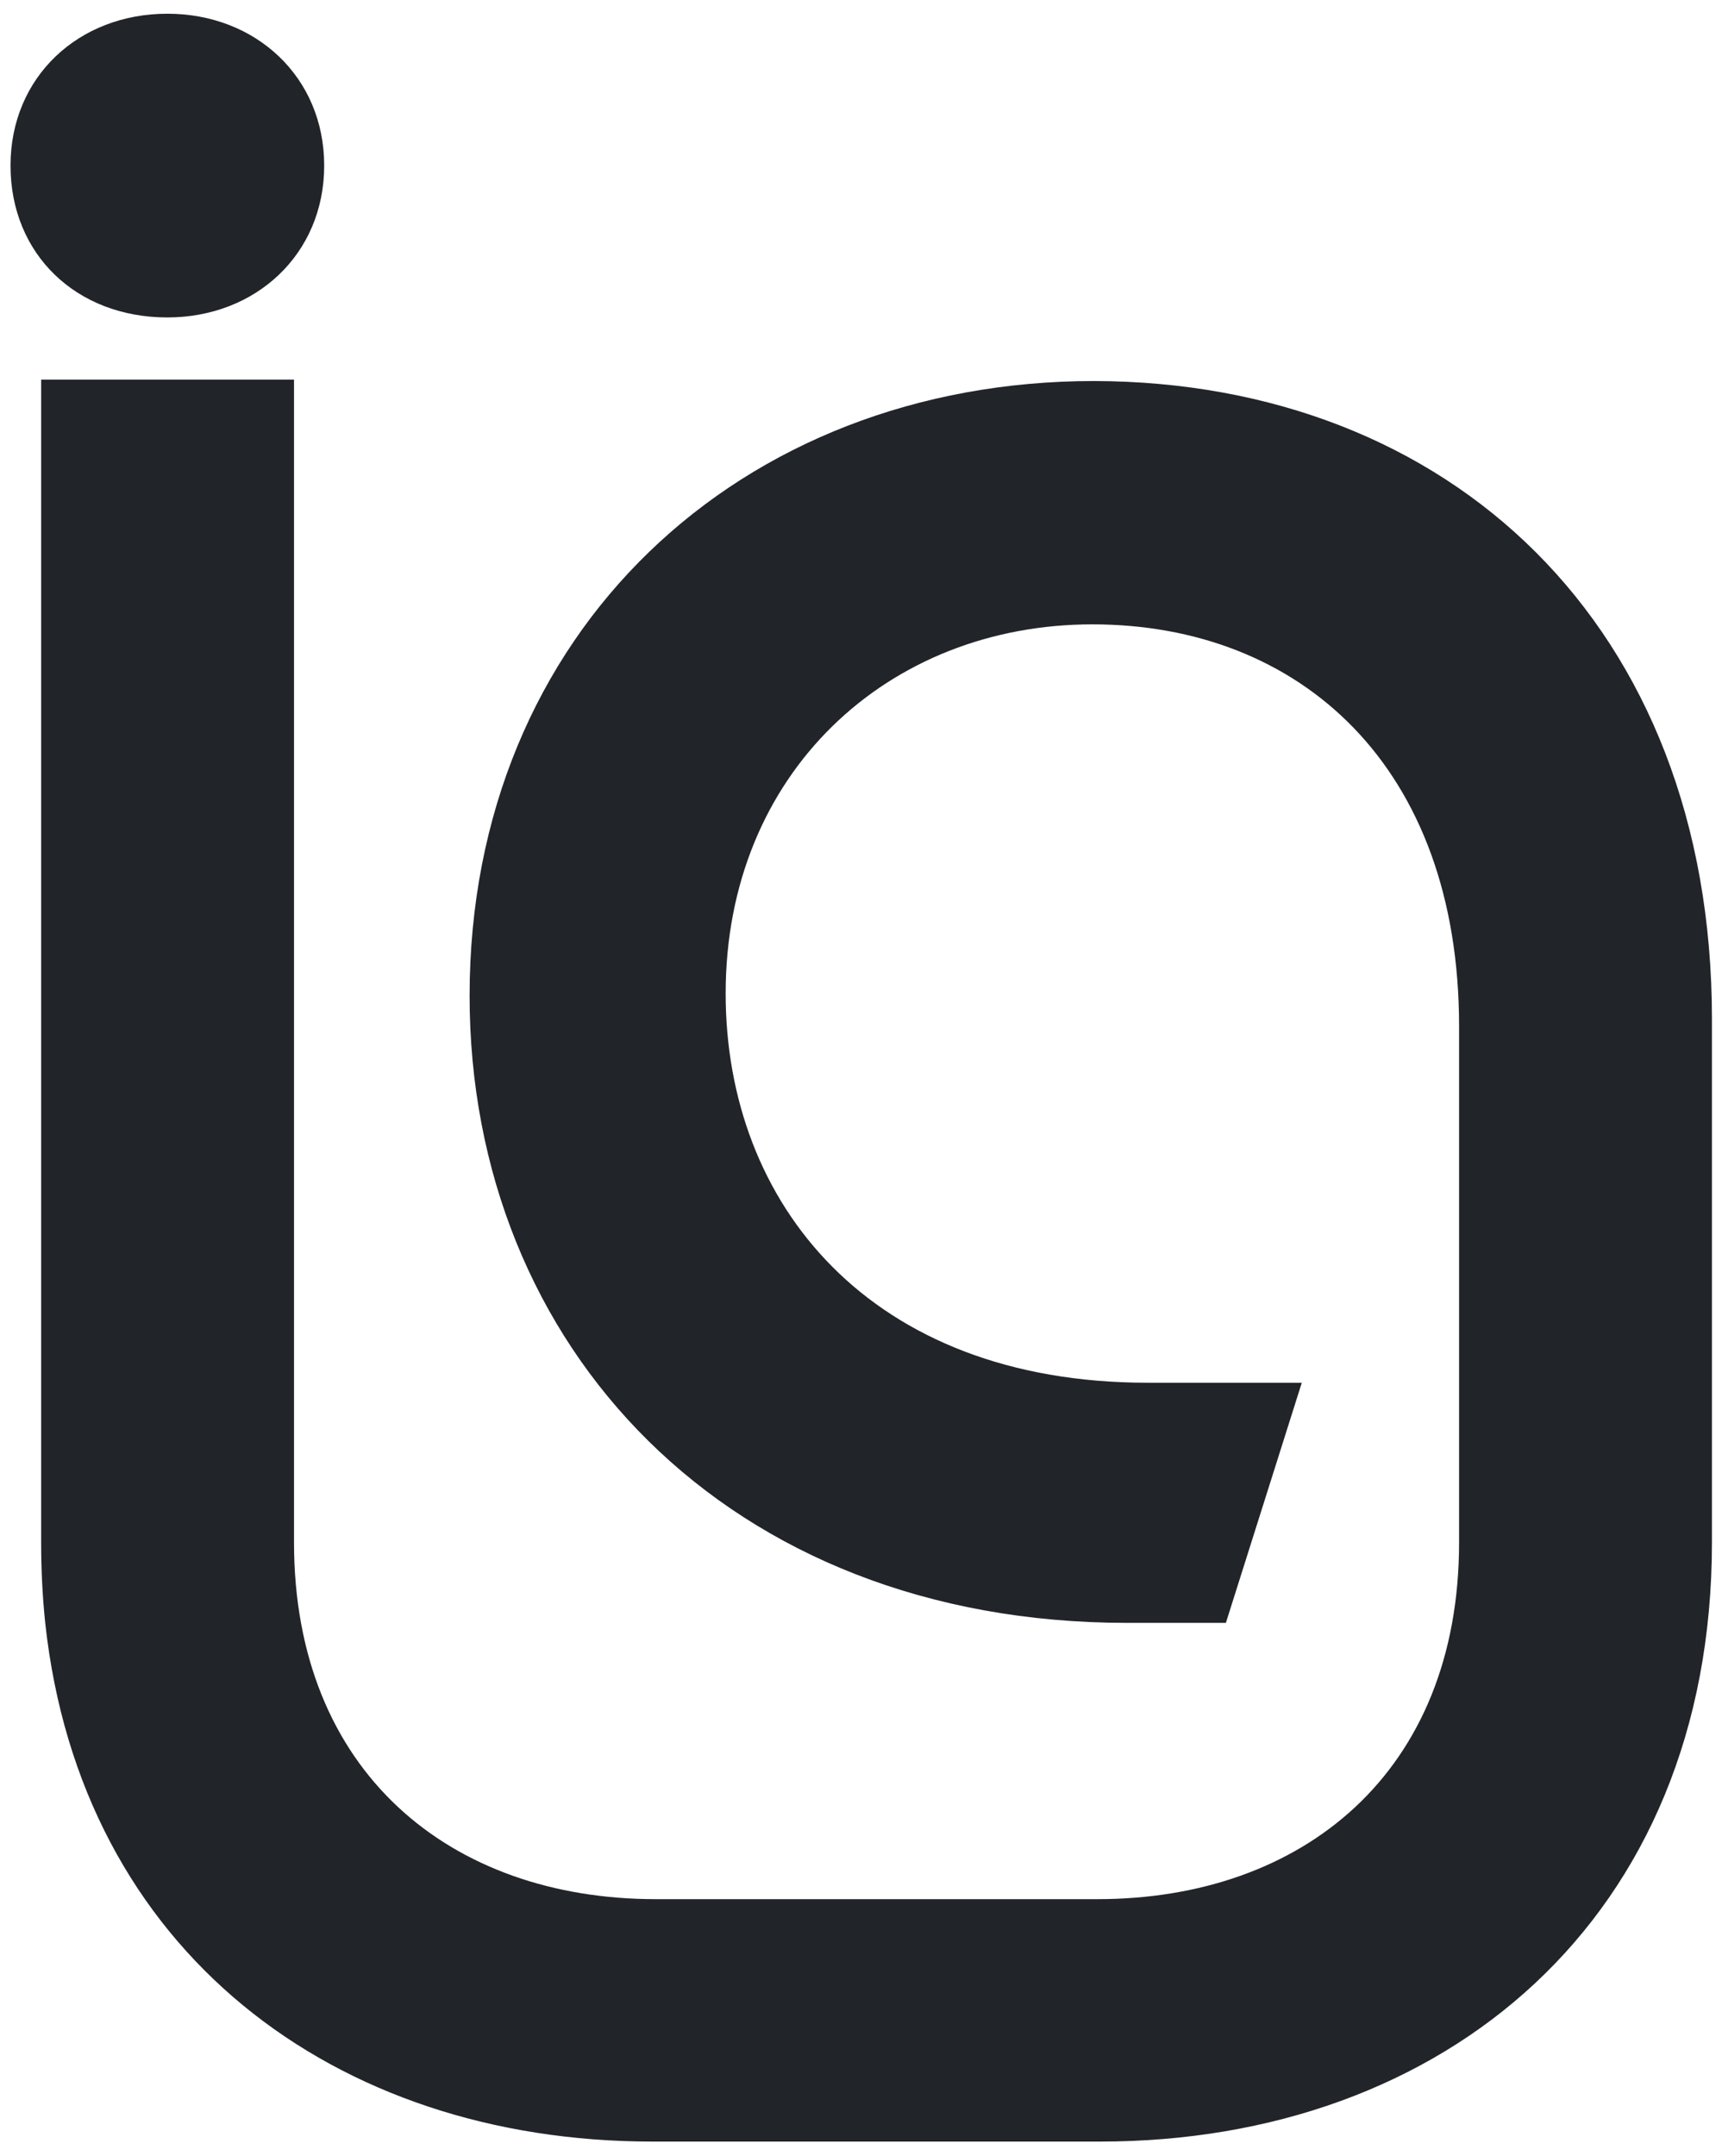<?xml version="1.0" encoding="utf-8"?>
<!-- Generator: Adobe Illustrator 28.1.0, SVG Export Plug-In . SVG Version: 6.00 Build 0)  -->
<svg version="1.1" id="Layer_1" xmlns="http://www.w3.org/2000/svg" xmlns:xlink="http://www.w3.org/1999/xlink" x="0px" y="0px"
	 viewBox="0 0 376.6 471.3" style="enable-background:new 0 0 376.6 471.3;" xml:space="preserve">
<style type="text/css">
	.st0{fill:#212529;}
</style>
<g>
	<path class="st0" d="M36.6,3C17.2,3,2.3,16.8,2.3,36.2s14.4,33.2,34.3,33.2c19.3,0,34.3-13.8,34.3-33.2S55.9,3,36.6,3z"/>
	<path class="st0" d="M374.4,222.8v114.4c0,82.4-58.6,131-133.8,131h-97.9c-69.6,0-125-41.7-132.8-113.3C9.3,349.2,9,343.3,9,337.2
		V83h55.3v254.2c0,50.3,34.3,78,79.1,78H240c44.8,0,79.1-27.6,79.1-78V224.4c0-56.9-34.8-87.9-80.2-87.9
		c-44.8,0-80.2,32.6-80.2,80.7c0,45.9,31.5,85.1,92.3,85.1h33.7l-16.6,52.5h-21.6c-87.4,0-143.8-60.3-143.8-137.1
		c0-79.6,59.2-134.4,136.6-134.4C316.9,83.5,374.4,136.6,374.4,222.8z"/>
</g>
</svg>
